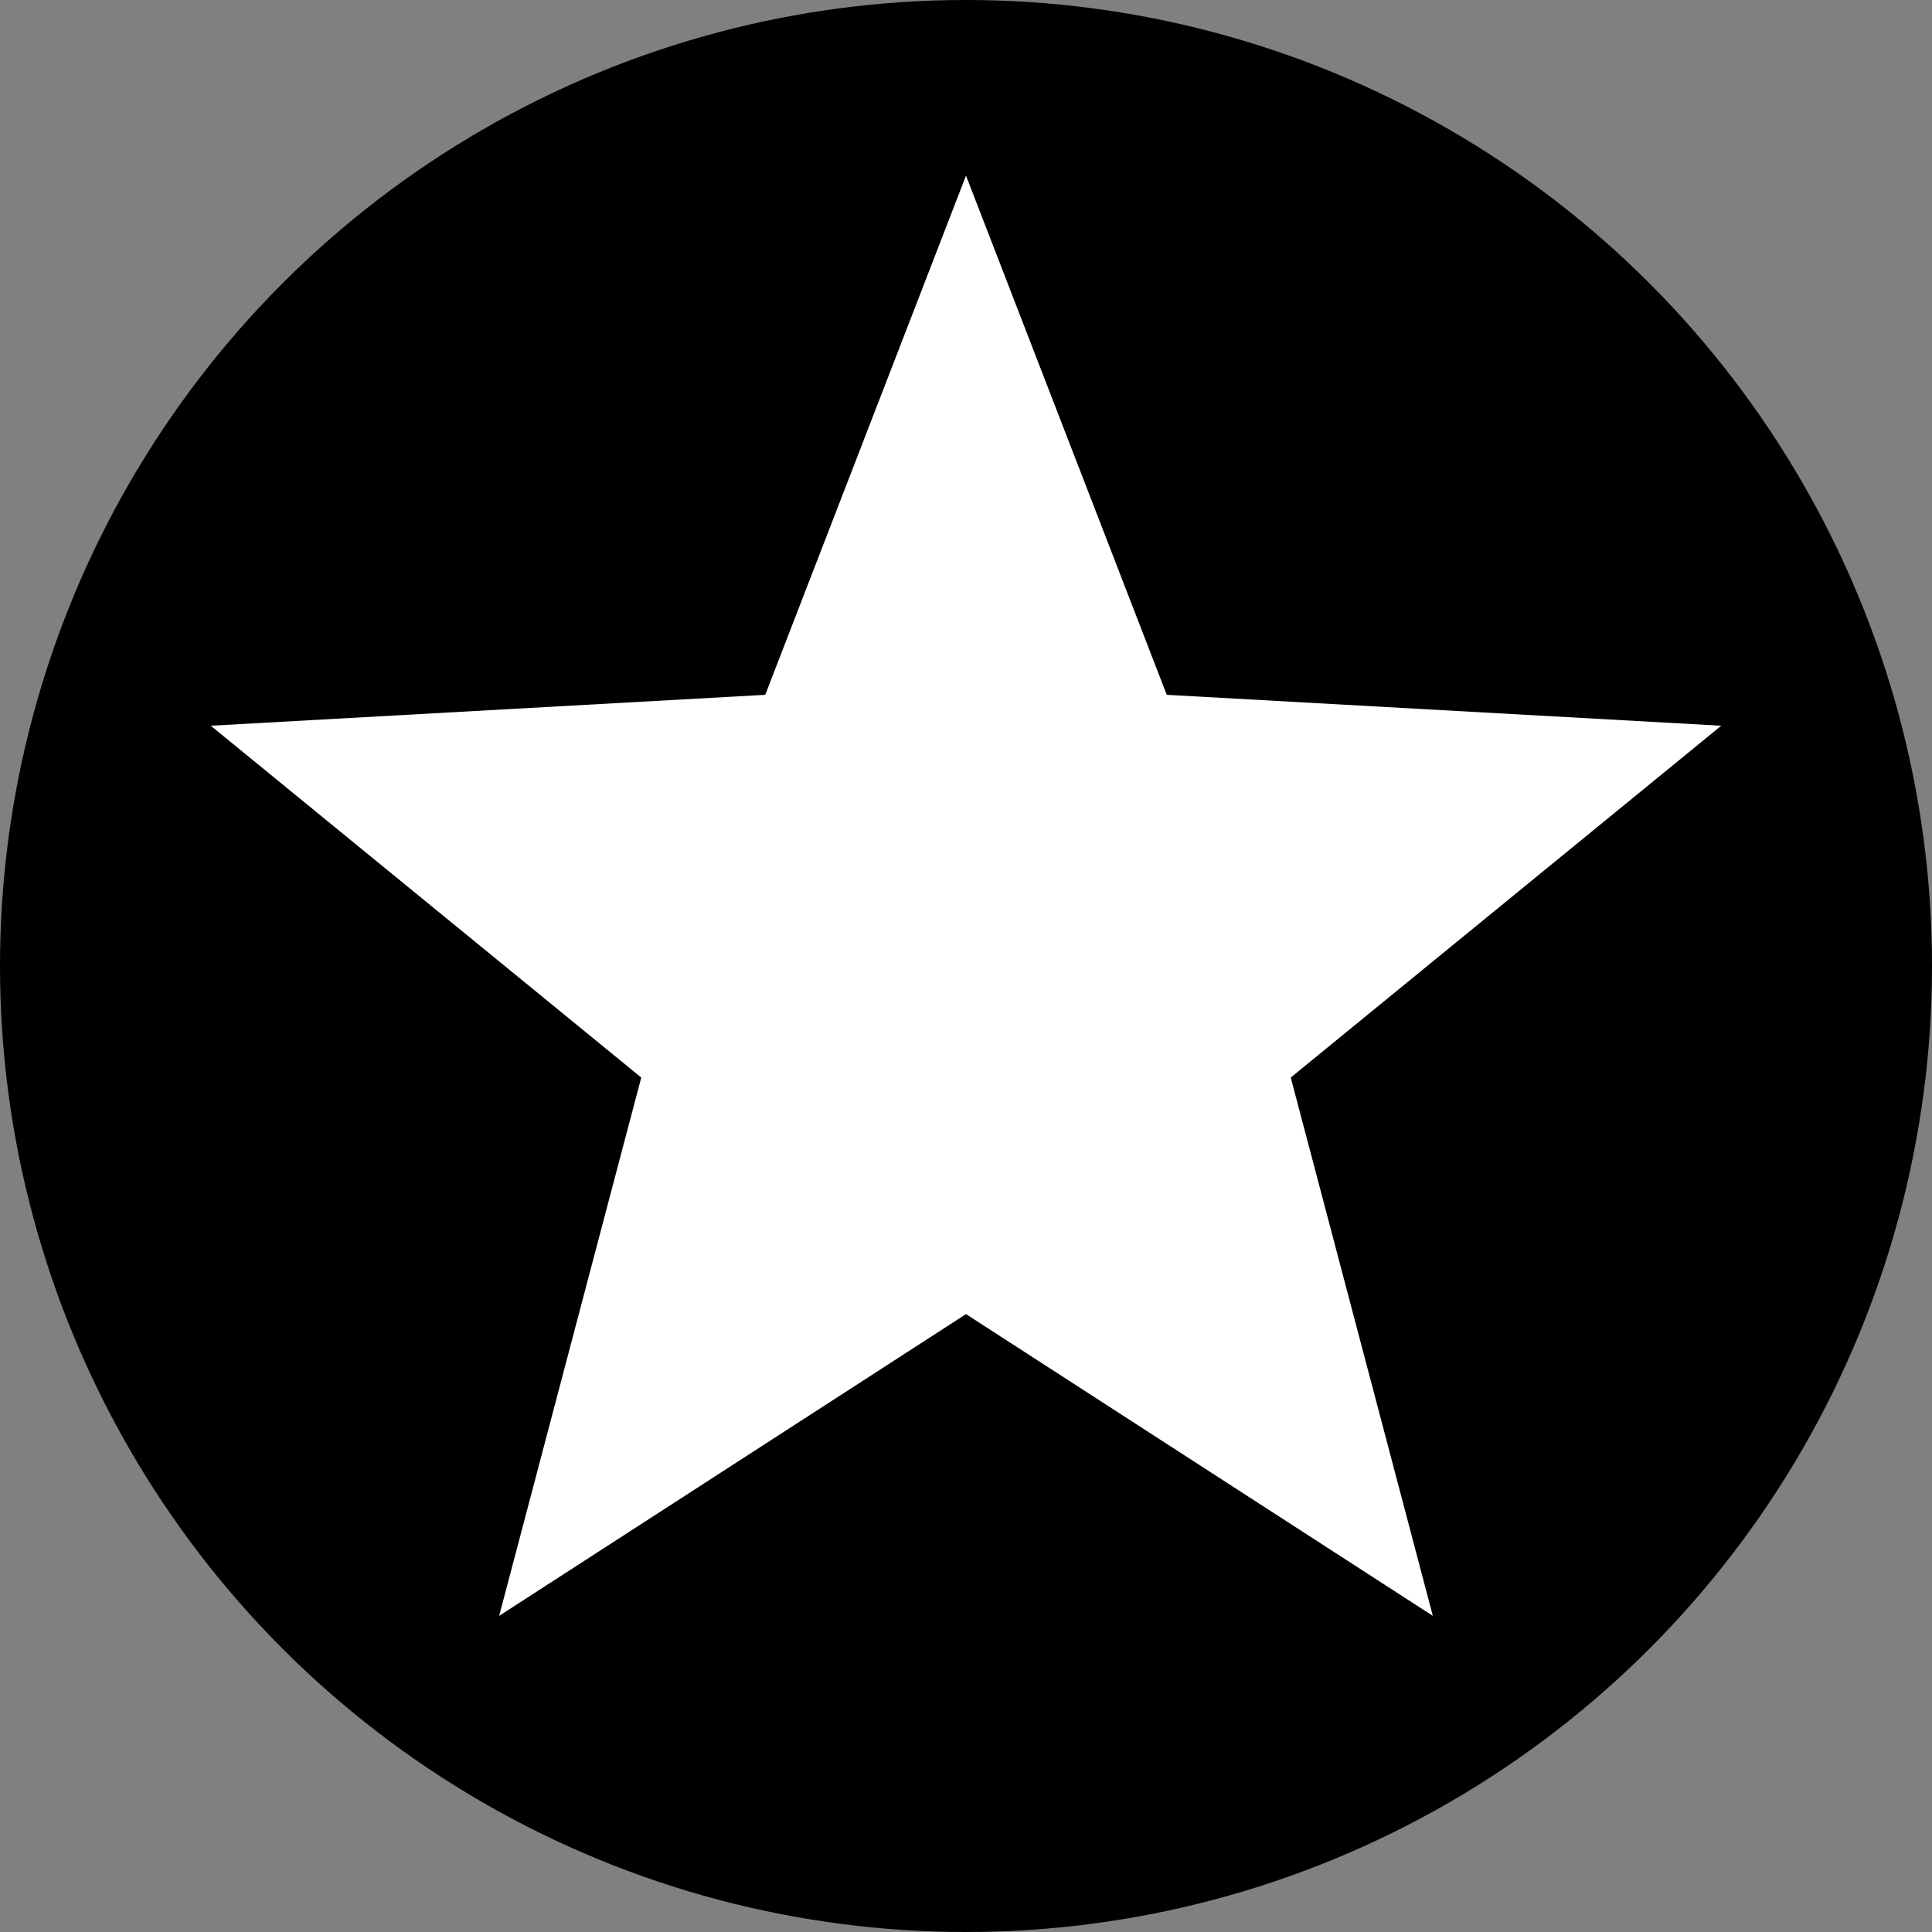 <svg width="11" height="11" viewBox="0 0 11 11">
  <rect x="0" y="0" width="11" height="11" fill="#808080" stroke="none"/>
  <g fill="none" fill-rule="evenodd">
    <circle cx="5.5" cy="5.5" r="5.5" fill="#000003"/>
    <polygon fill="#FFF" points="5.5 7.482 2.842 9.2 3.651 6.135 1.2 4.132 4.357 3.956 5.5 1 6.643 3.956 9.8 4.132 7.349 6.135 8.158 9.2"/>
  </g>
</svg>
